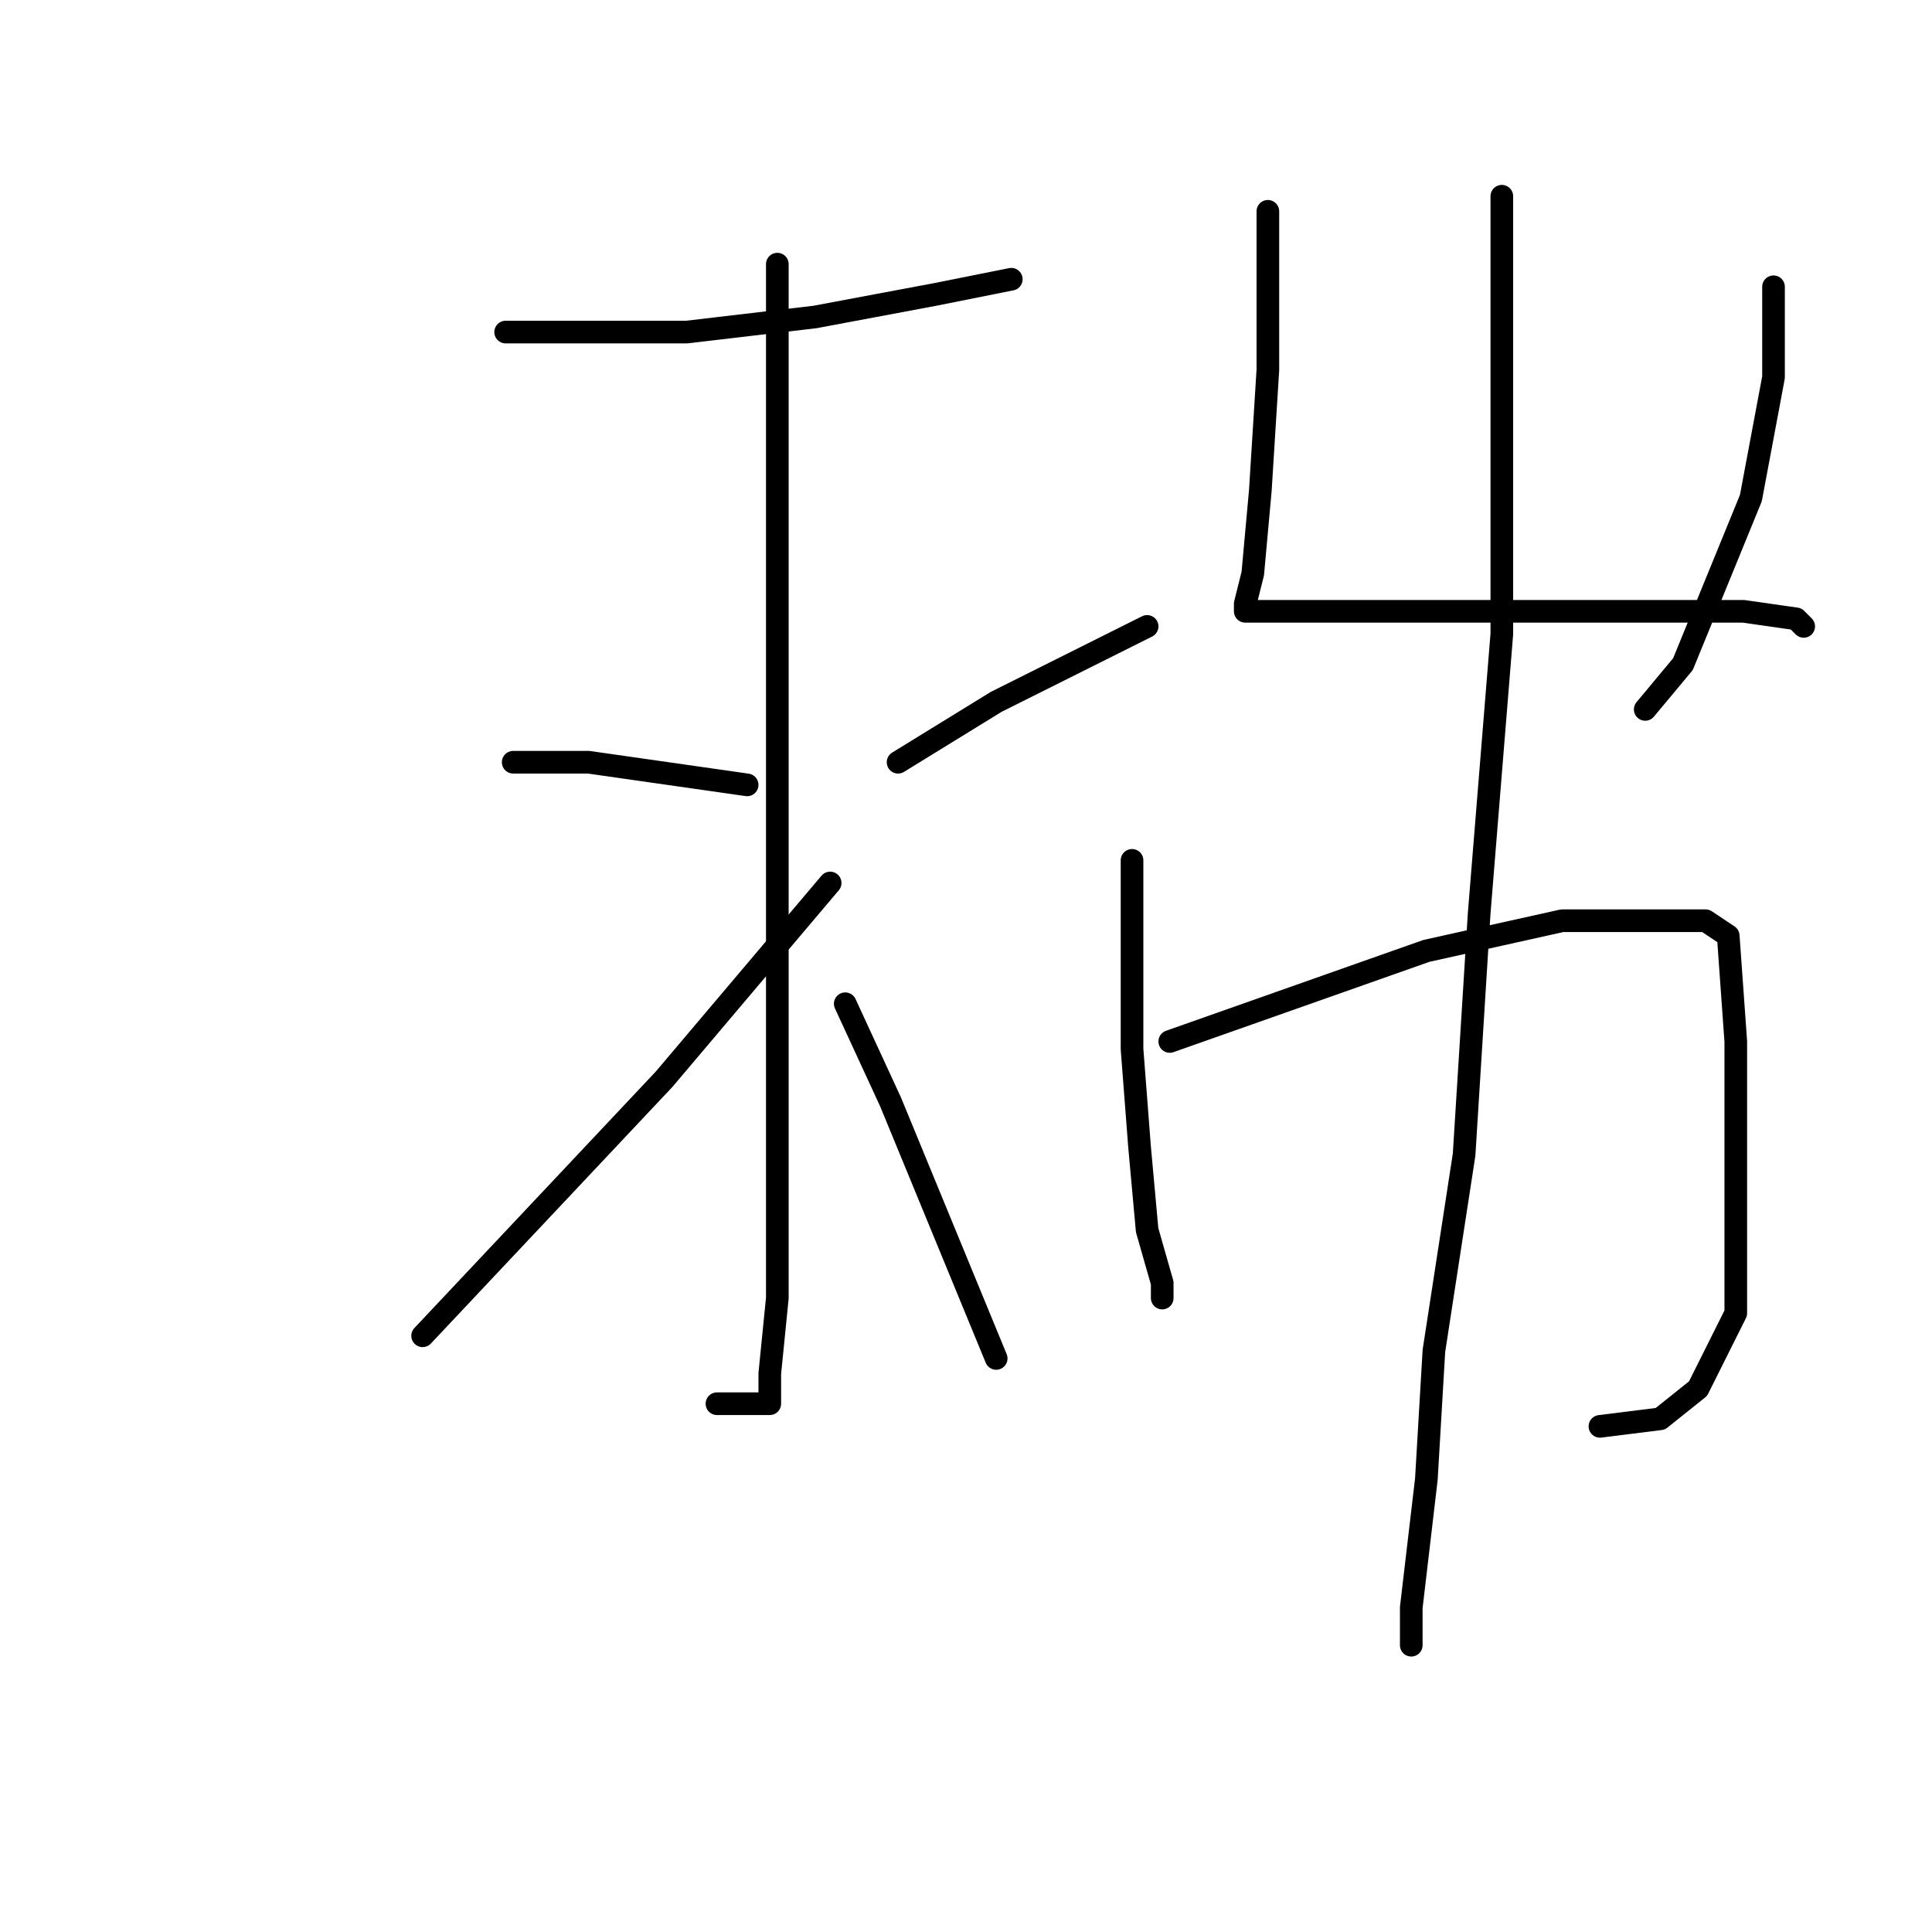 <?xml version="1.0" standalone="no"?>
    <svg width="256" height="256" xmlns="http://www.w3.org/2000/svg" version="1.1">
    <polyline stroke="black" stroke-width="3" stroke-linecap="round" fill="transparent" stroke-linejoin="round" points="67 44 71 44 75 44 91 44 108 42 124 39 134 37 134 37 " />
        <polyline stroke="black" stroke-width="3" stroke-linecap="round" fill="transparent" stroke-linejoin="round" points="103 35 103 52 103 69 103 97 103 129 103 154 103 172 102 182 102 186 101 186 99 186 95 186 95 186 " />
        <polyline stroke="black" stroke-width="3" stroke-linecap="round" fill="transparent" stroke-linejoin="round" points="68 101 73 101 78 101 99 104 99 104 " />
        <polyline stroke="black" stroke-width="3" stroke-linecap="round" fill="transparent" stroke-linejoin="round" points="56 177 72 160 88 143 110 117 110 117 " />
        <polyline stroke="black" stroke-width="3" stroke-linecap="round" fill="transparent" stroke-linejoin="round" points="152 83 142 88 132 93 119 101 119 101 " />
        <polyline stroke="black" stroke-width="3" stroke-linecap="round" fill="transparent" stroke-linejoin="round" points="132 180 125 163 118 146 112 133 112 133 " />
        <polyline stroke="black" stroke-width="3" stroke-linecap="round" fill="transparent" stroke-linejoin="round" points="168 28 168 34 168 40 168 49 167 65 166 76 165 80 165 81 166 81 171 81 185 81 201 81 218 81 231 81 238 82 239 83 239 83 " />
        <polyline stroke="black" stroke-width="3" stroke-linecap="round" fill="transparent" stroke-linejoin="round" points="235 38 235 44 235 50 232 66 223 88 218 94 218 94 " />
        <polyline stroke="black" stroke-width="3" stroke-linecap="round" fill="transparent" stroke-linejoin="round" points="150 114 150 121 150 128 150 139 151 152 152 163 154 170 154 172 154 172 " />
        <polyline stroke="black" stroke-width="3" stroke-linecap="round" fill="transparent" stroke-linejoin="round" points="155 138 172 132 189 126 207 122 219 122 226 122 229 124 230 138 230 158 230 174 225 184 220 188 212 189 212 189 " />
        <polyline stroke="black" stroke-width="3" stroke-linecap="round" fill="transparent" stroke-linejoin="round" points="199 26 199 33 199 40 199 51 199 84 196 121 194 153 190 179 189 196 187 213 187 218 187 218 " />
        </svg>